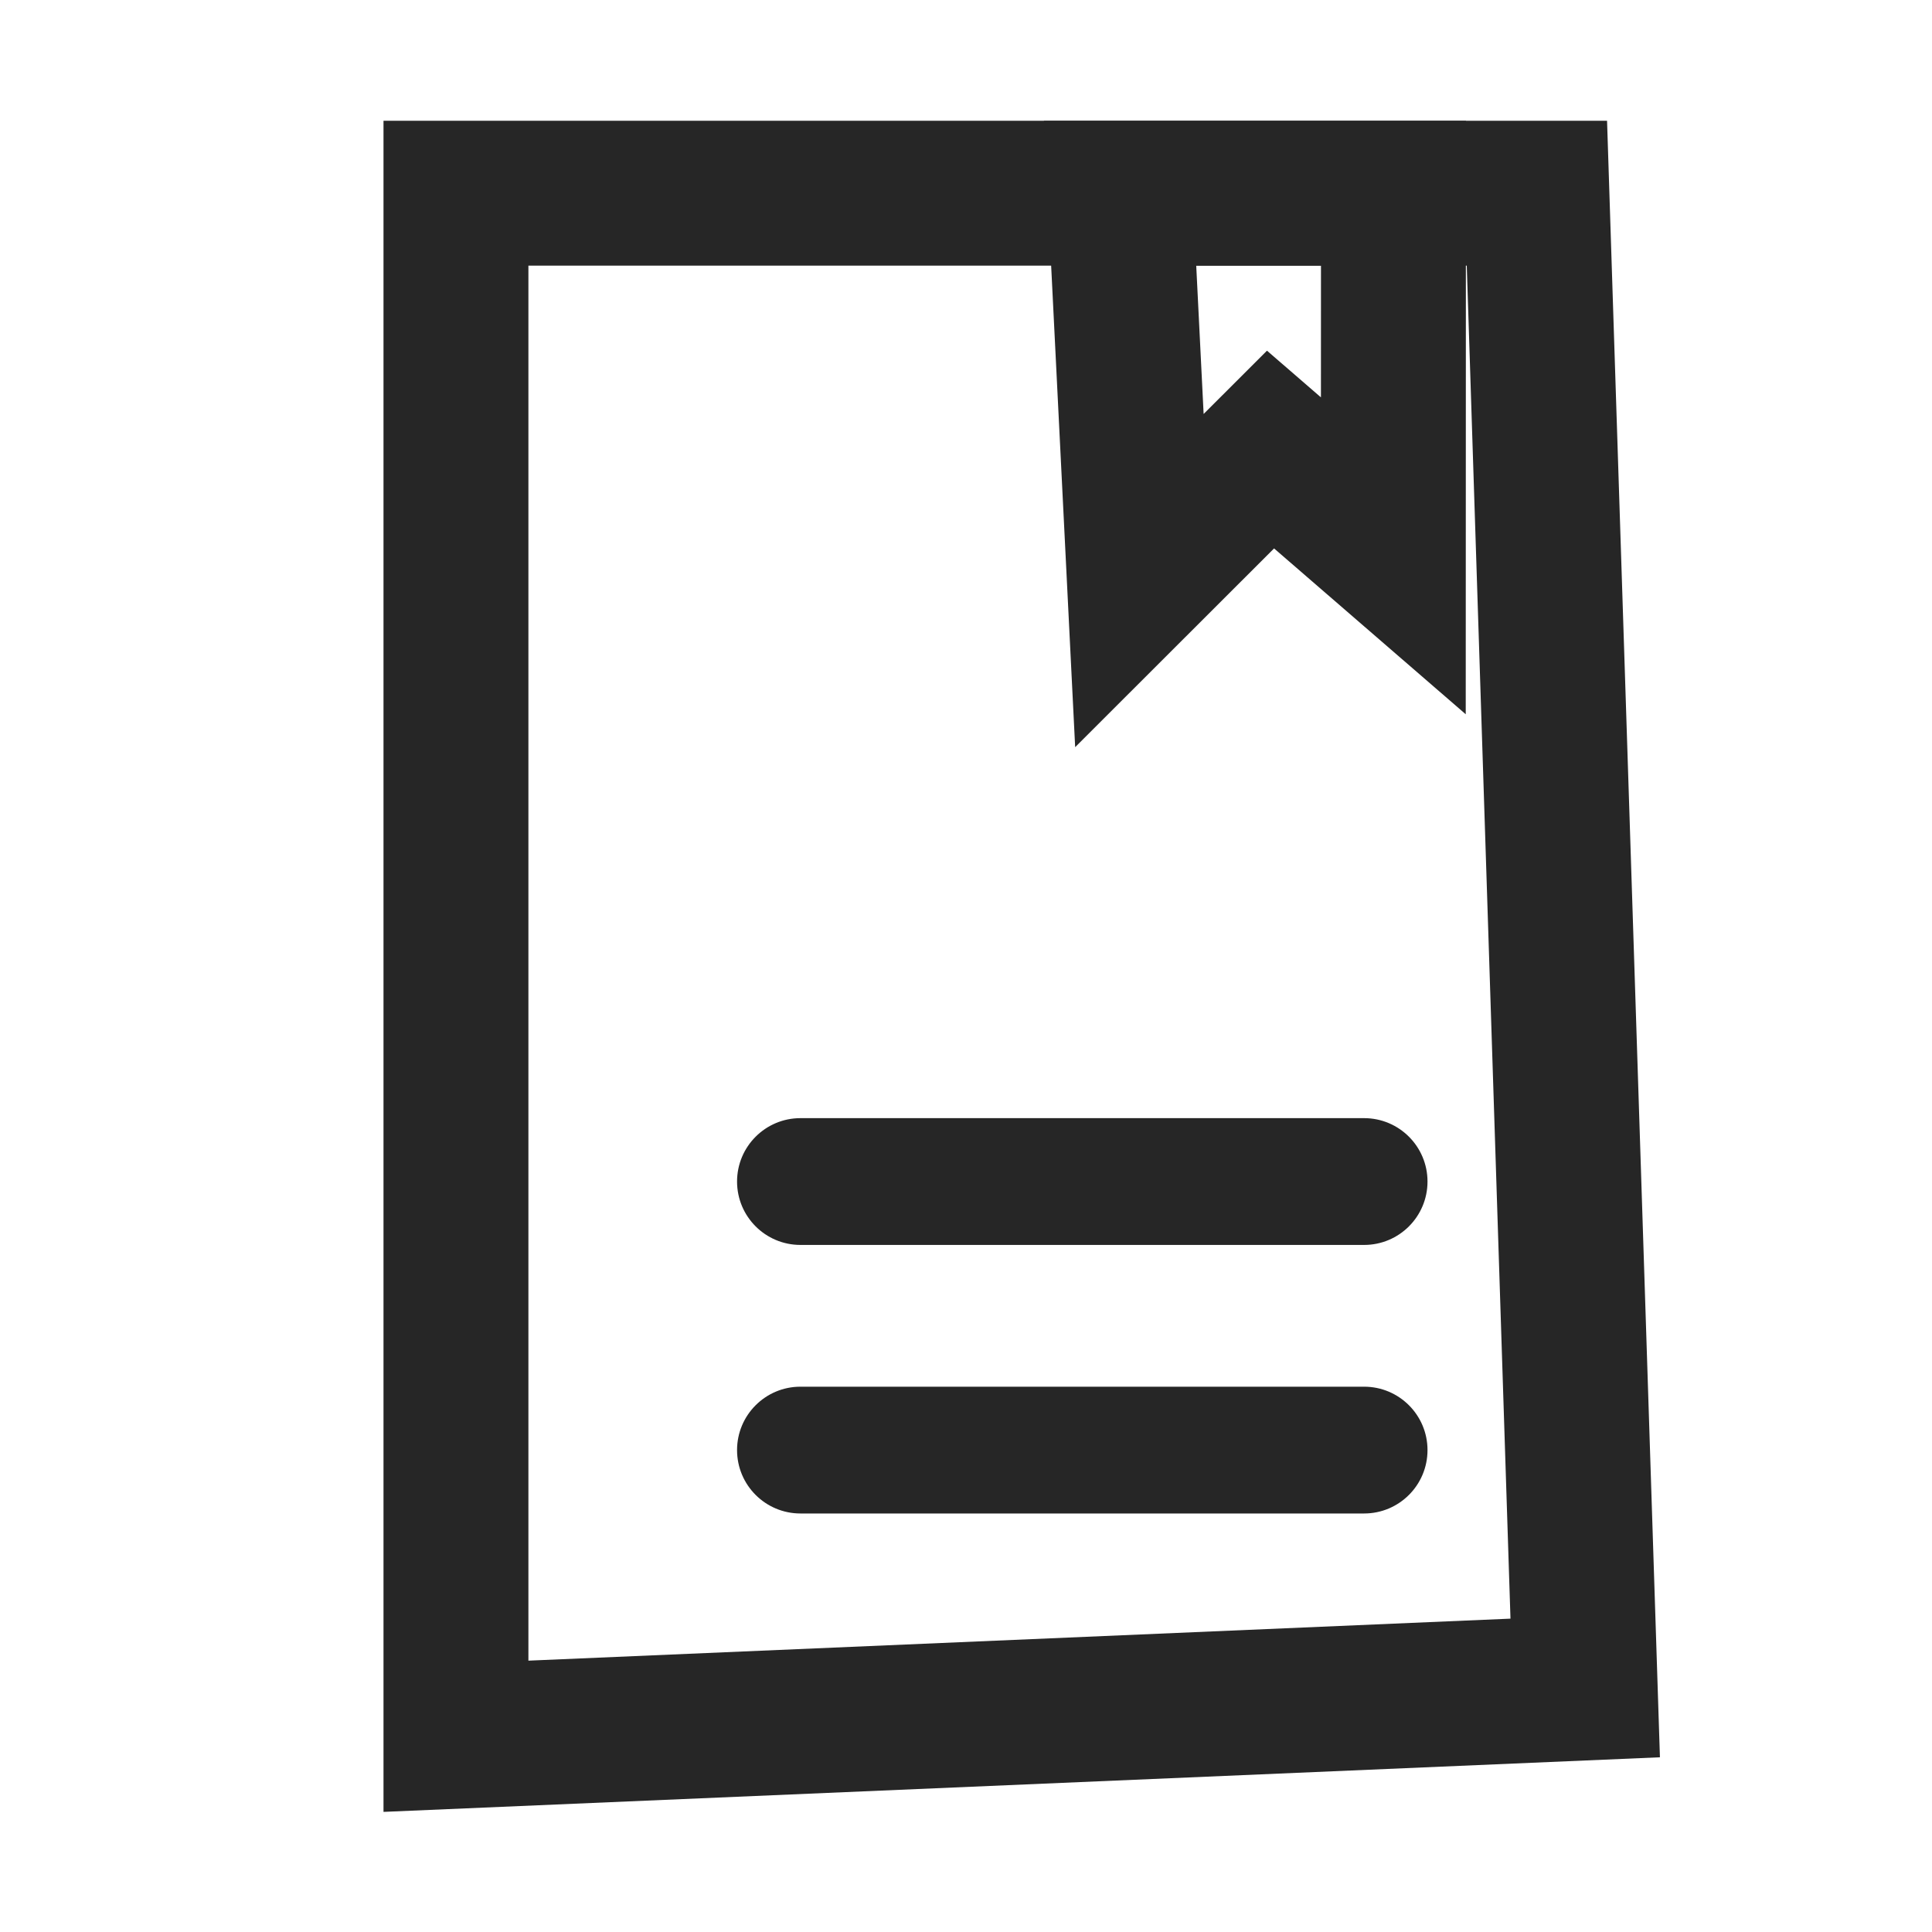 <?xml version="1.0" encoding="UTF-8"?>
<svg width="16px" height="16px" viewBox="0 0 16 16" version="1.1" xmlns="http://www.w3.org/2000/svg" xmlns:xlink="http://www.w3.org/1999/xlink">
    <title>knowledge-document-third-menu</title>
    <g id="knowledge-document-third-menu" stroke="none" stroke-width="1" fill="none" fill-rule="evenodd">
        <rect id="矩形" fill="#000000" opacity="0" x="0" y="0" width="16" height="16"></rect>
        <g id="编组" transform="translate(2.27, 1)">
            <path d="M10.458,0.6 L10.858,12.979 L1.506,13.379 L1.506,0.6 L10.458,0.6 Z" id="矩形备份-50" stroke="#262626" stroke-width="1.2"></path>
            <path d="M9.27,0.6 L9.269,3.603 L8.252,2.723 L7.166,3.808 L7.006,0.6 L9.27,0.6 Z" id="路径-2" stroke="#262626" stroke-width="1.2"></path>
            <path d="M9.552,11.009 C9.552,11.299 9.317,11.534 9.027,11.534 L4.359,11.534 C4.069,11.534 3.834,11.299 3.834,11.009 C3.834,10.719 4.069,10.484 4.359,10.484 L9.027,10.484 C9.317,10.484 9.552,10.719 9.552,11.009 Z" id="直线-5备份-60" fill="#262626" fill-rule="nonzero"></path>
            <path d="M9.552,8.785 C9.552,9.075 9.317,9.31 9.027,9.31 L4.359,9.31 C4.069,9.31 3.834,9.075 3.834,8.785 C3.834,8.495 4.069,8.26 4.359,8.26 L9.027,8.26 C9.317,8.26 9.552,8.495 9.552,8.785 Z" id="直线-5备份-61" fill="#262626" fill-rule="nonzero"></path>
            <path d="" id="矩形备份-11" stroke="#262626" stroke-width="1.2" transform="translate(0.953, 7.011) rotate(90) translate(-0.953, -7.011)"></path>
        </g>
    </g>
</svg>